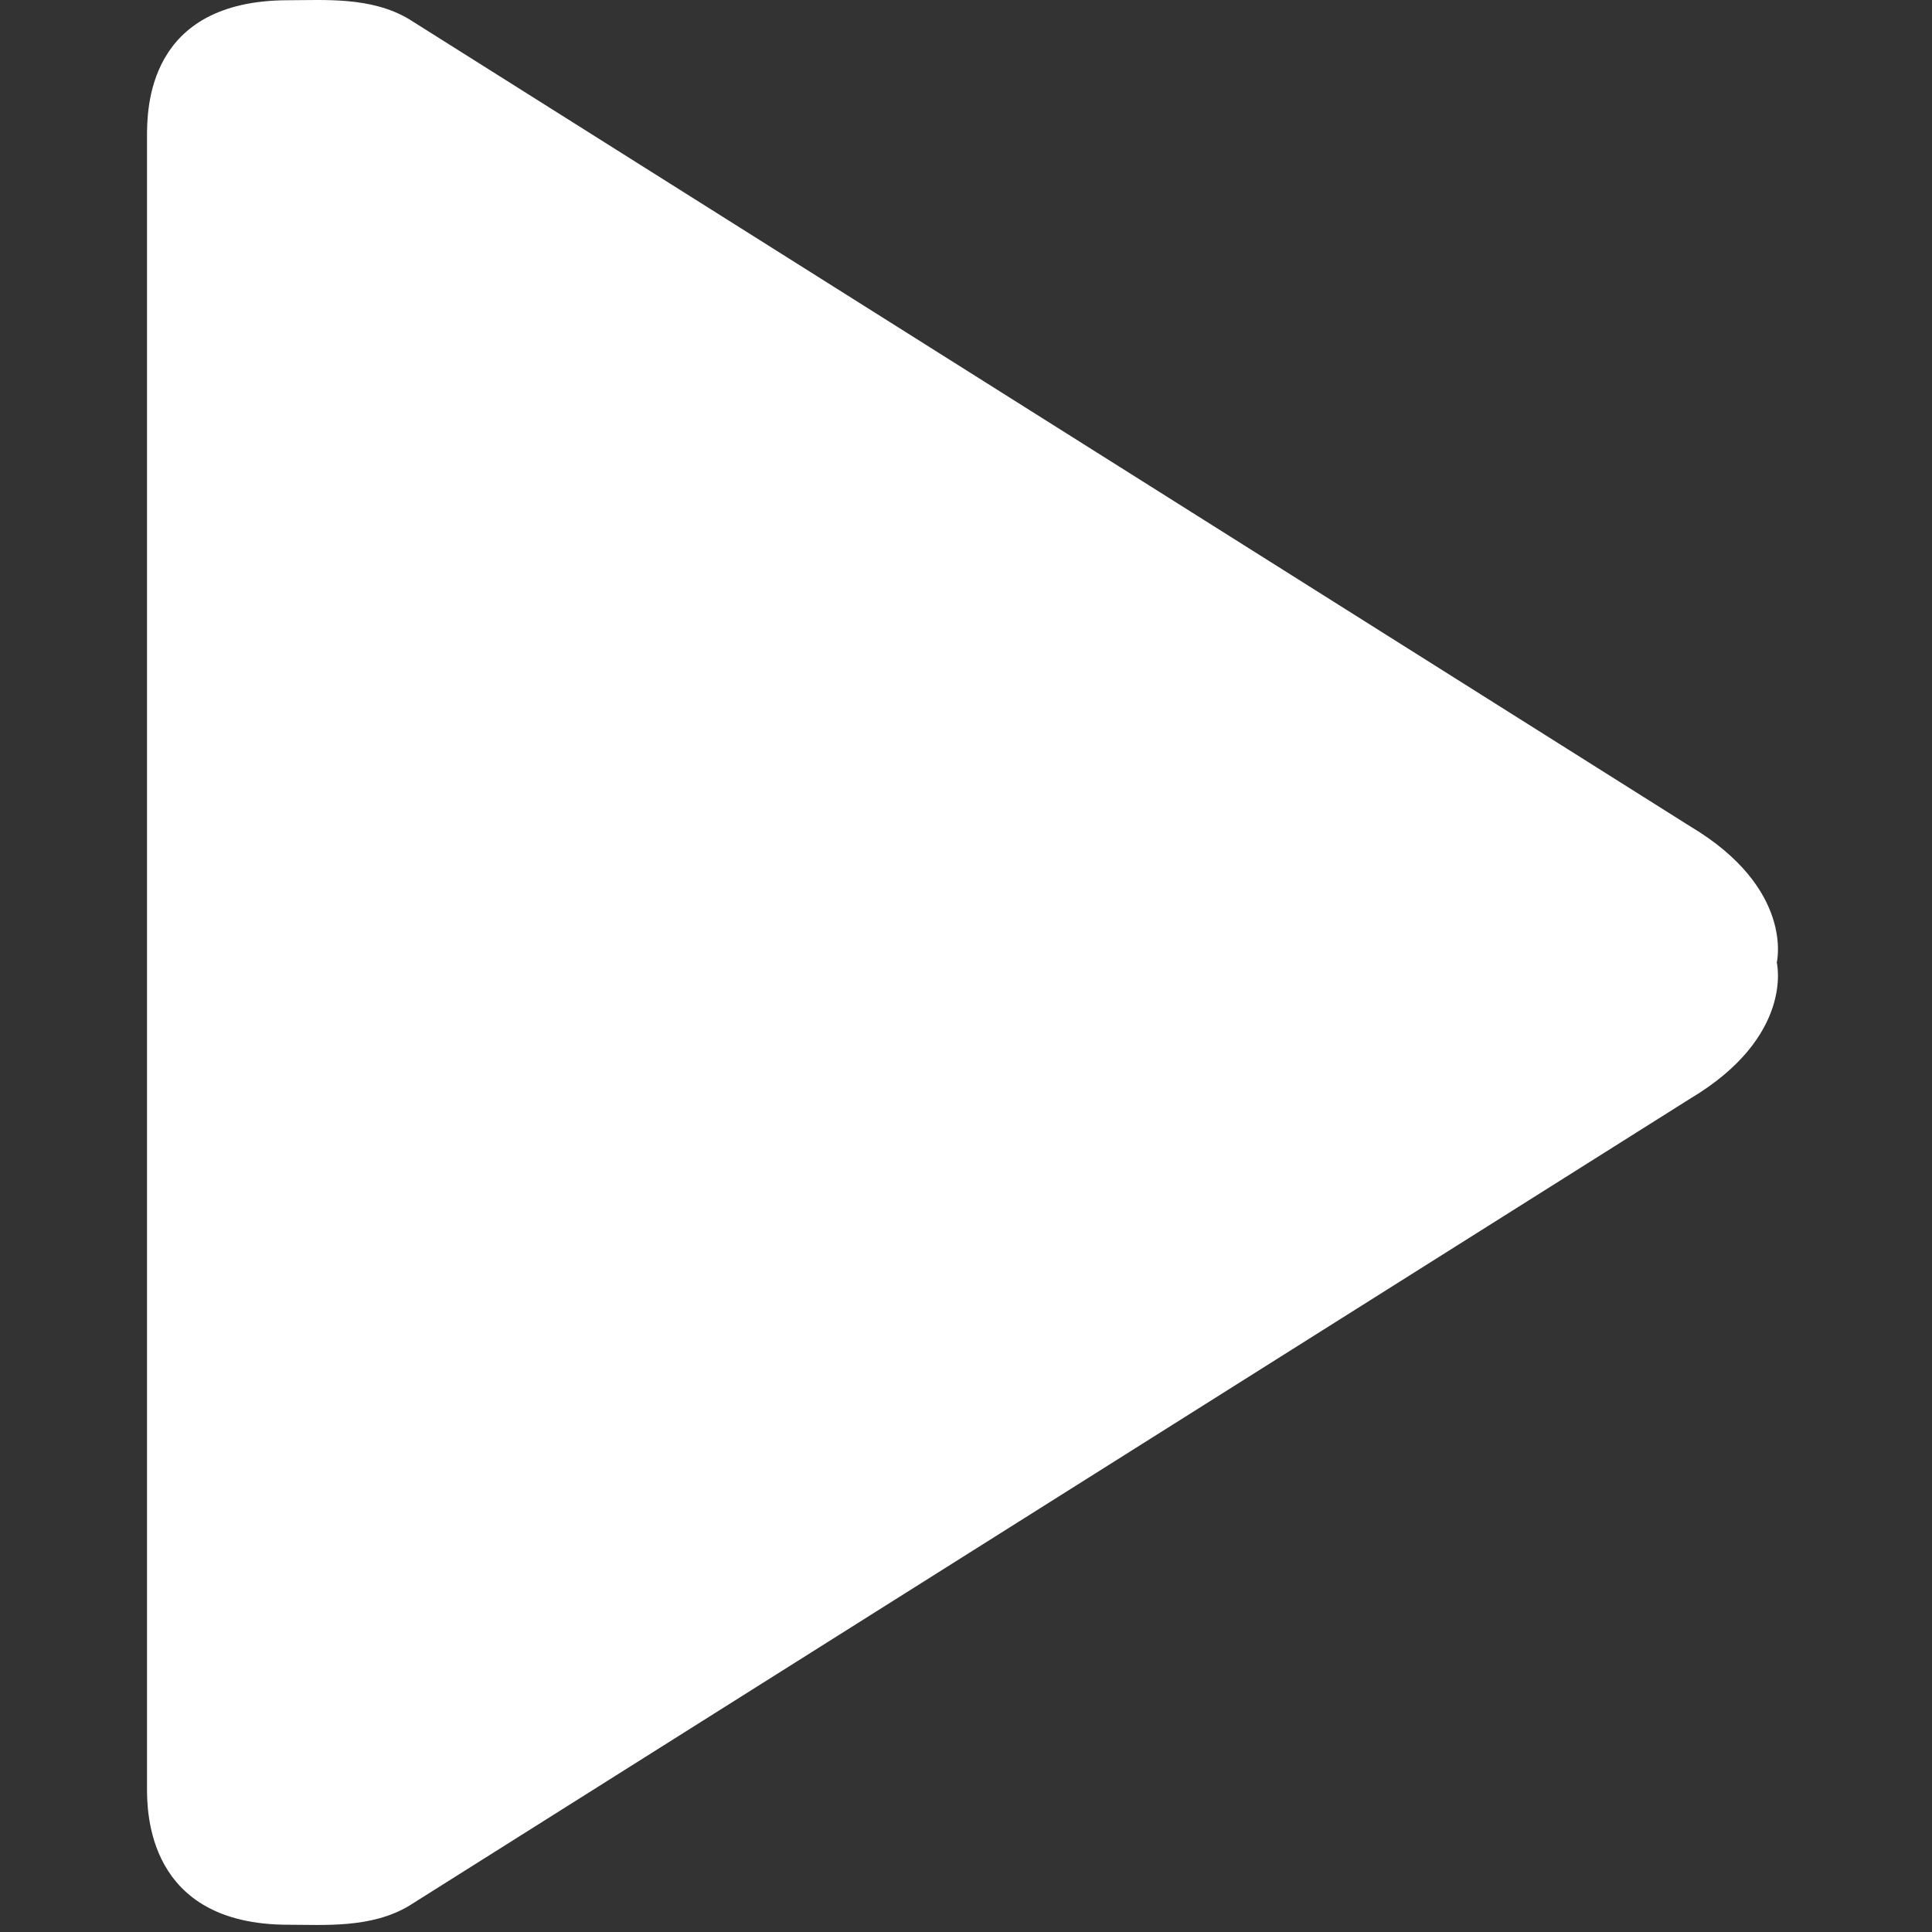 <?xml version="1.0" encoding="UTF-8" standalone="no"?>
<!DOCTYPE svg PUBLIC "-//W3C//DTD SVG 1.1//EN" "http://www.w3.org/Graphics/SVG/1.1/DTD/svg11.dtd">
<svg width="100%" height="100%" viewBox="0 0 233 233" version="1.1" xmlns="http://www.w3.org/2000/svg" xmlns:xlink="http://www.w3.org/1999/xlink" xml:space="preserve" xmlns:serif="http://www.serif.com/" style="fill-rule:evenodd;clip-rule:evenodd;stroke-linejoin:round;stroke-miterlimit:1.414;">
    <rect x="0" y="0" width="233" height="233" fill="#333333" stroke="none"/>
    <path id="Play" d="M203.791,99.628L49.307,2.294C44.74,-0.425 39.069,0.028 34.786,0.028C17.654,0.028 17.73,13.255 17.73,16.606L17.73,215.546C17.73,218.379 17.655,232.125 34.786,232.125C39.069,232.125 44.741,232.576 49.307,229.858L203.79,132.525C216.47,124.98 214.279,116.076 214.279,116.076C214.279,116.076 216.471,107.172 203.791,99.628Z" style="fill:white;"/>
</svg>
